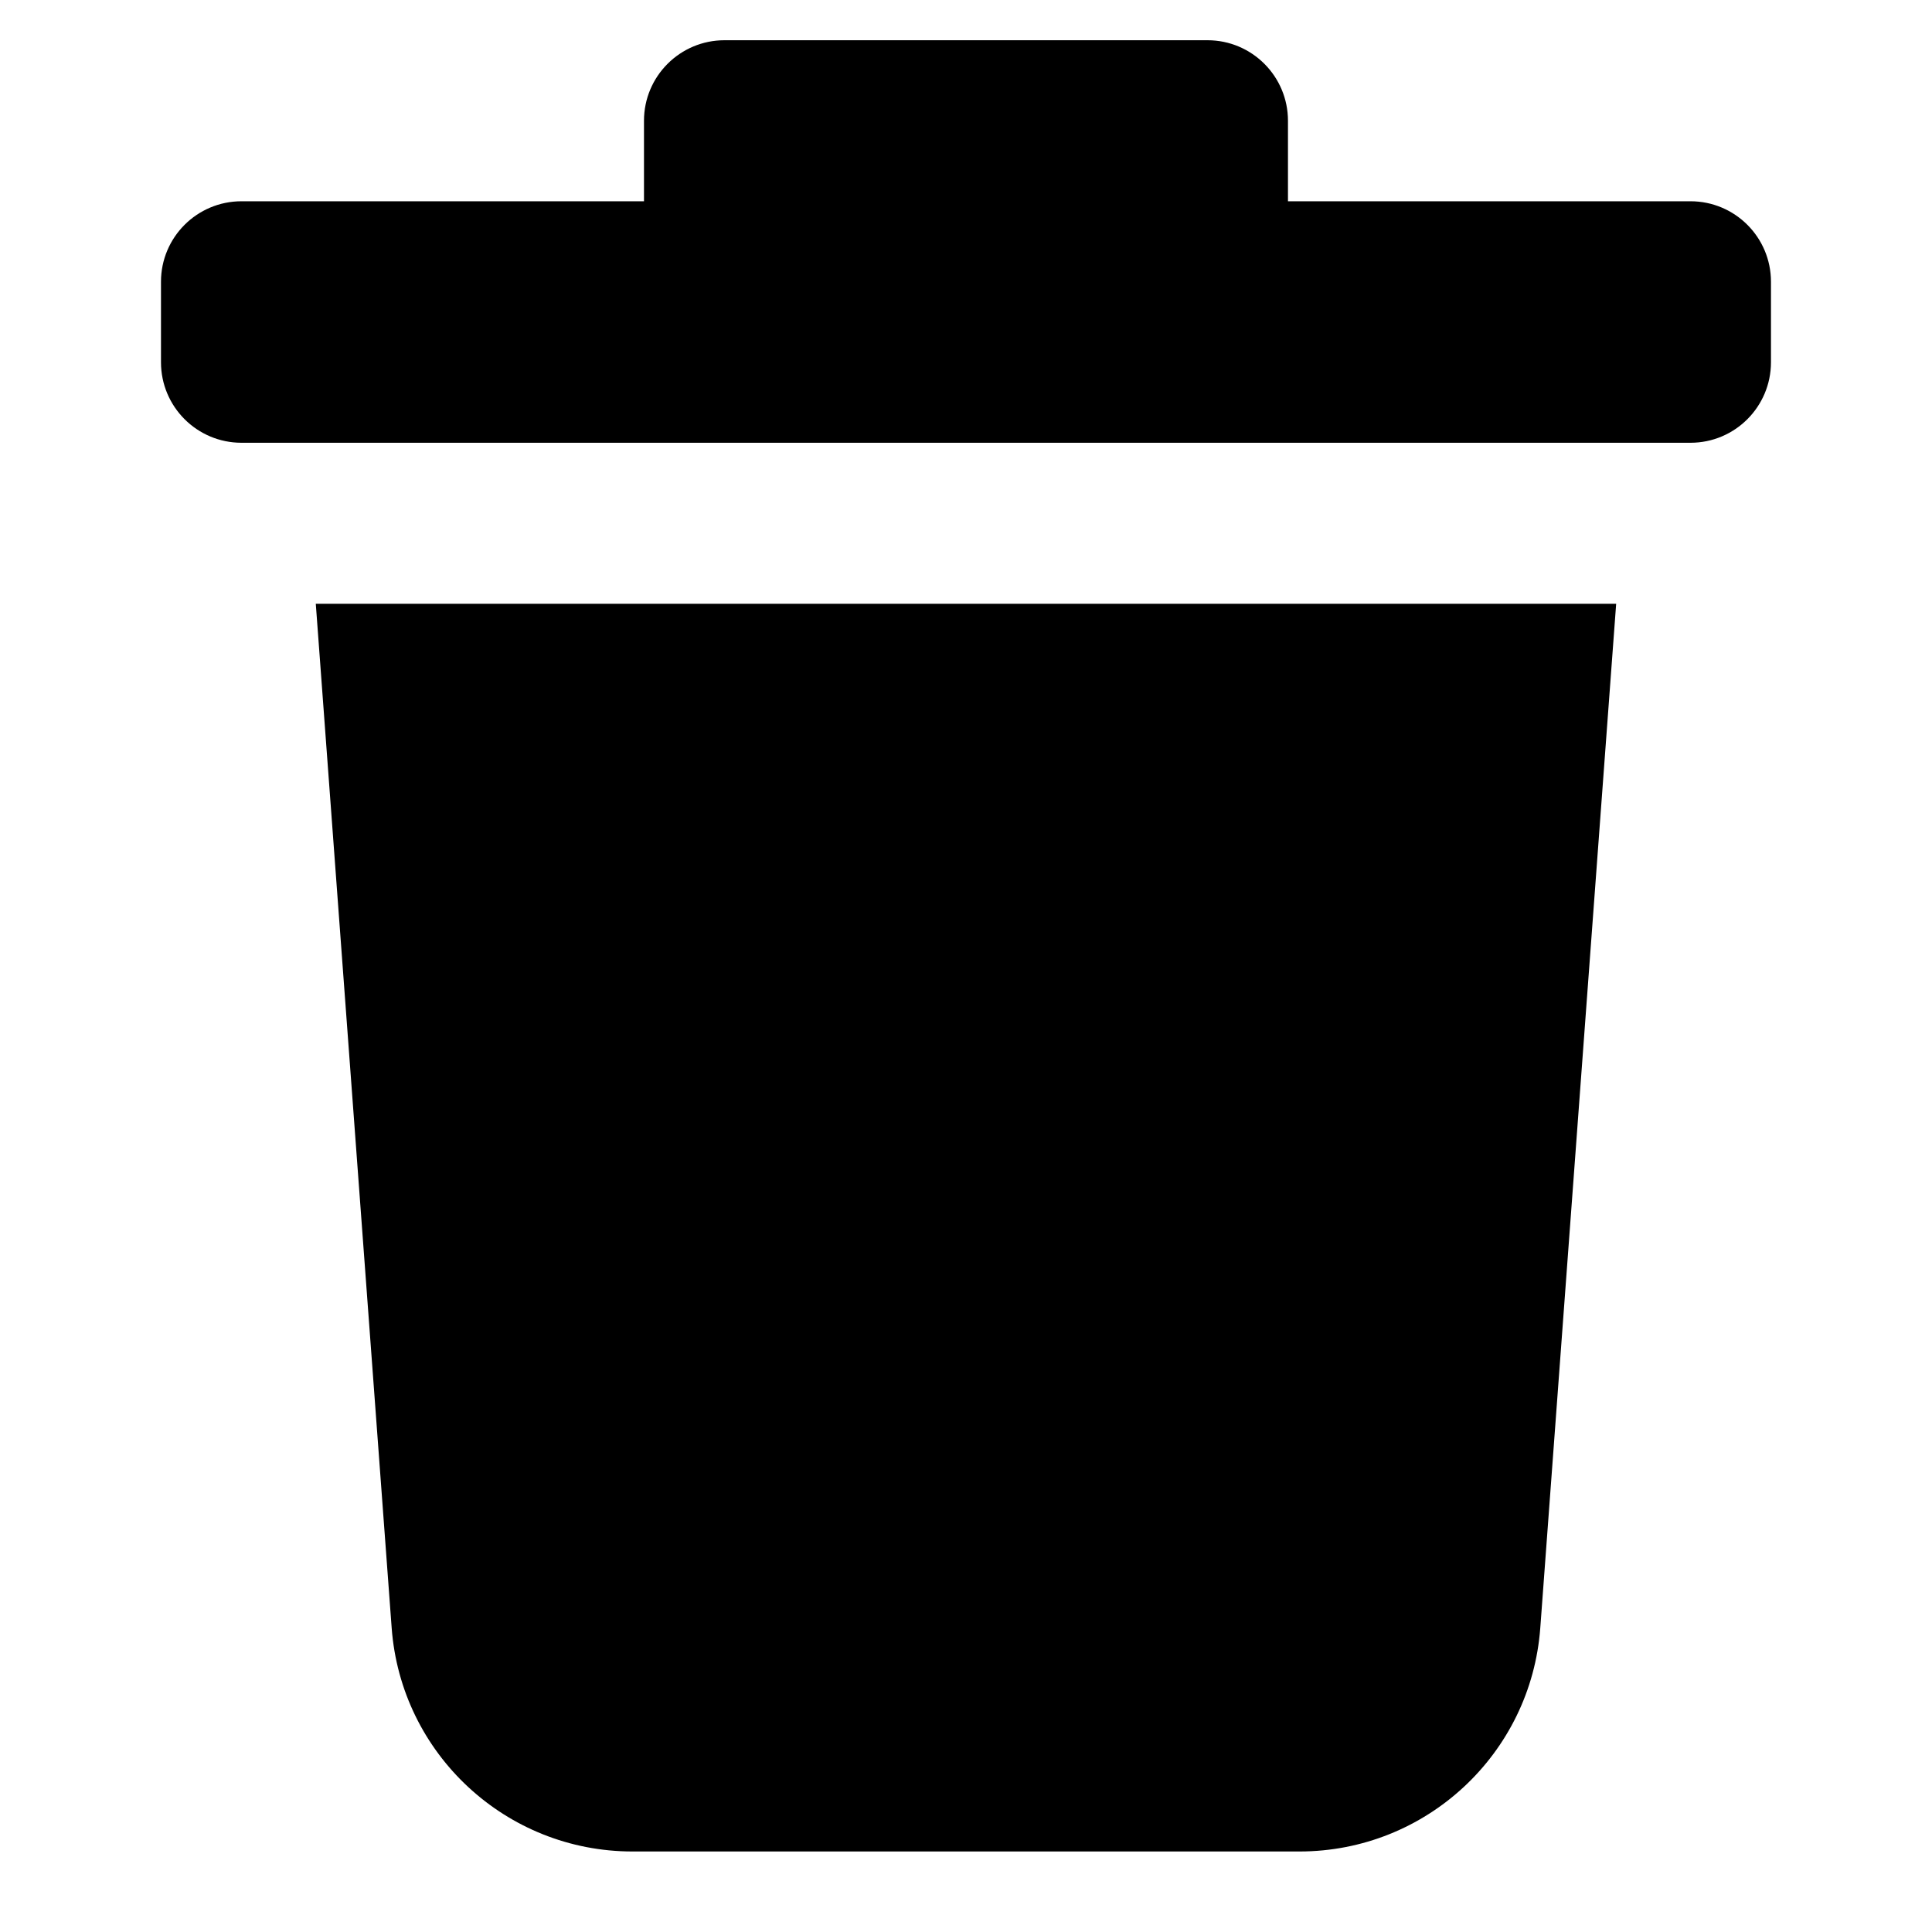 <svg width="40" height="40" viewBox="0 0 40 40" fill="none" xmlns="http://www.w3.org/2000/svg">
<path d="M13.333 2.5V4.167H5C4.079 4.167 3.333 4.913 3.333 5.833V7.5C3.333 8.42 4.079 9.167 5 9.167H35C35.92 9.167 36.666 8.42 36.666 7.5V5.833C36.666 4.913 35.92 4.167 35 4.167H26.666V2.5C26.666 1.58 25.92 0.833 25 0.833H15C14.079 0.833 13.333 1.58 13.333 2.5Z" fill="black"/>
<path d="M6.538 12.5H33.461L31.89 33.703C31.697 36.314 29.522 38.333 26.904 38.333H13.095C10.477 38.333 8.302 36.314 8.109 33.703L6.538 12.5Z" fill="black"/>
</svg>
